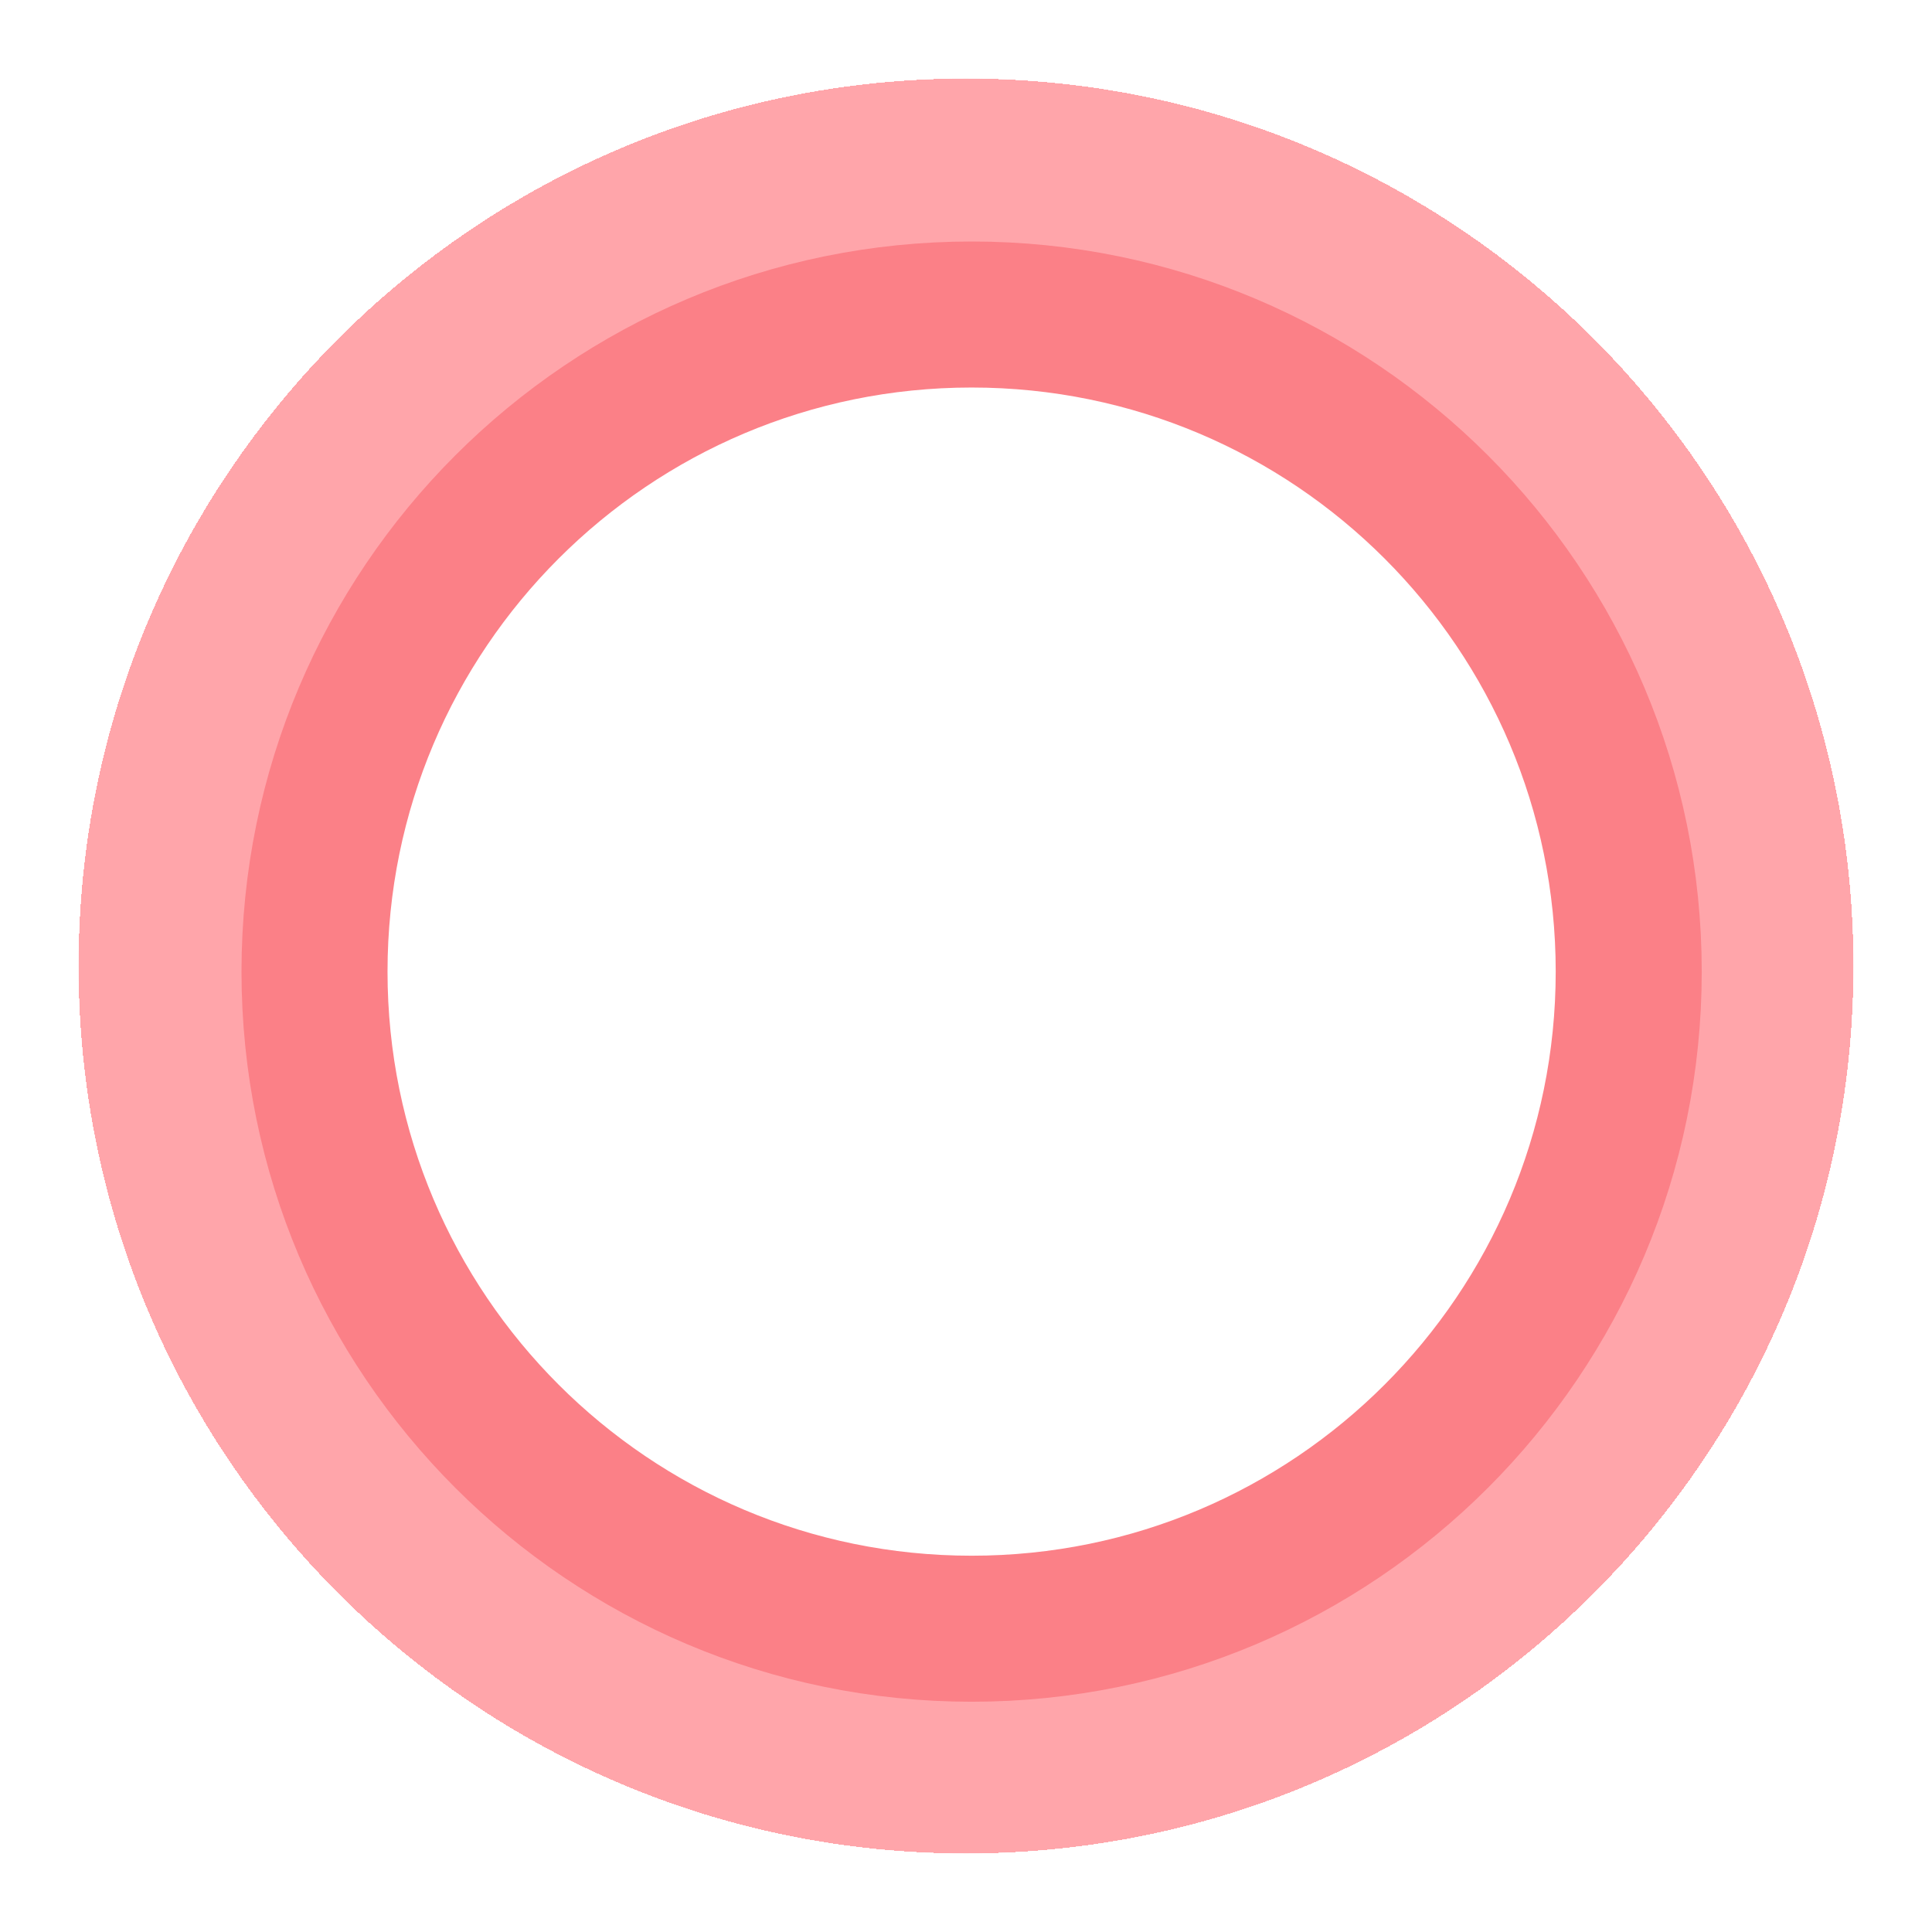 <svg width="172" height="172" viewBox="0 0 172 172" fill="none" xmlns="http://www.w3.org/2000/svg">
<path opacity="0.4" d="M86.5 21C122.675 21 152 50.325 152 86.5C152 122.675 122.675 152 86.5 152C50.325 152 21 122.675 21 86.5C21 50.325 50.325 21 86.5 21ZM86.5 138.9C115.44 138.9 138.9 115.44 138.9 86.5C138.9 57.56 115.44 34.1 86.5 34.1C57.56 34.1 34.1 57.56 34.1 86.5C34.1 115.44 57.56 138.9 86.5 138.9Z" fill="#FF8289"/>
<g opacity="0.4" filter="url(#filter0_d_35_37)">
<path d="M86 7C129.63 7 165 42.37 165 86C165 129.63 129.63 165 86 165C42.37 165 7 129.63 7 86C7 42.37 42.37 7 86 7ZM86 149.2C120.904 149.2 149.2 120.904 149.2 86C149.2 51.096 120.904 22.8 86 22.8C51.096 22.8 22.8 51.096 22.8 86C22.8 120.904 51.096 149.2 86 149.2Z" fill="#FFA5AA"/>
</g>
<g filter="url(#filter1_d_35_37)">
<path d="M86 157C125.212 157 157 125.212 157 86C157 46.788 125.212 15 86 15C46.788 15 15 46.788 15 86C15 125.212 46.788 157 86 157Z" stroke="#FFA5AA" stroke-width="16" shape-rendering="crispEdges"/>
</g>
<g filter="url(#filter2_i_35_37)">
<path d="M86.5 145C118.809 145 145 118.809 145 86.5C145 54.191 118.809 28 86.5 28C54.191 28 28 54.191 28 86.5C28 118.809 54.191 145 86.5 145Z" stroke="#FB8087" stroke-width="13"/>
</g>
<defs>
<filter id="filter0_d_35_37" x="0" y="0" width="172" height="172" filterUnits="userSpaceOnUse" color-interpolation-filters="sRGB">
<feFlood flood-opacity="0" result="BackgroundImageFix"/>
<feColorMatrix in="SourceAlpha" type="matrix" values="0 0 0 0 0 0 0 0 0 0 0 0 0 0 0 0 0 0 127 0" result="hardAlpha"/>
<feOffset/>
<feGaussianBlur stdDeviation="3.5"/>
<feComposite in2="hardAlpha" operator="out"/>
<feColorMatrix type="matrix" values="0 0 0 0 0 0 0 0 0 0 0 0 0 0 0 0 0 0 0.25 0"/>
<feBlend mode="normal" in2="BackgroundImageFix" result="effect1_dropShadow_35_37"/>
<feBlend mode="normal" in="SourceGraphic" in2="effect1_dropShadow_35_37" result="shape"/>
</filter>
<filter id="filter1_d_35_37" x="0" y="0" width="172" height="172" filterUnits="userSpaceOnUse" color-interpolation-filters="sRGB">
<feFlood flood-opacity="0" result="BackgroundImageFix"/>
<feColorMatrix in="SourceAlpha" type="matrix" values="0 0 0 0 0 0 0 0 0 0 0 0 0 0 0 0 0 0 127 0" result="hardAlpha"/>
<feOffset/>
<feGaussianBlur stdDeviation="3.5"/>
<feComposite in2="hardAlpha" operator="out"/>
<feColorMatrix type="matrix" values="0 0 0 0 0 0 0 0 0 0 0 0 0 0 0 0 0 0 0.25 0"/>
<feBlend mode="normal" in2="BackgroundImageFix" result="effect1_dropShadow_35_37"/>
<feBlend mode="normal" in="SourceGraphic" in2="effect1_dropShadow_35_37" result="shape"/>
</filter>
<filter id="filter2_i_35_37" x="21.5" y="21.5" width="130" height="130" filterUnits="userSpaceOnUse" color-interpolation-filters="sRGB">
<feFlood flood-opacity="0" result="BackgroundImageFix"/>
<feBlend mode="normal" in="SourceGraphic" in2="BackgroundImageFix" result="shape"/>
<feColorMatrix in="SourceAlpha" type="matrix" values="0 0 0 0 0 0 0 0 0 0 0 0 0 0 0 0 0 0 127 0" result="hardAlpha"/>
<feOffset/>
<feGaussianBlur stdDeviation="3.5"/>
<feComposite in2="hardAlpha" operator="arithmetic" k2="-1" k3="1"/>
<feColorMatrix type="matrix" values="0 0 0 0 0 0 0 0 0 0 0 0 0 0 0 0 0 0 0.25 0"/>
<feBlend mode="normal" in2="shape" result="effect1_innerShadow_35_37"/>
</filter>
</defs>
</svg>
